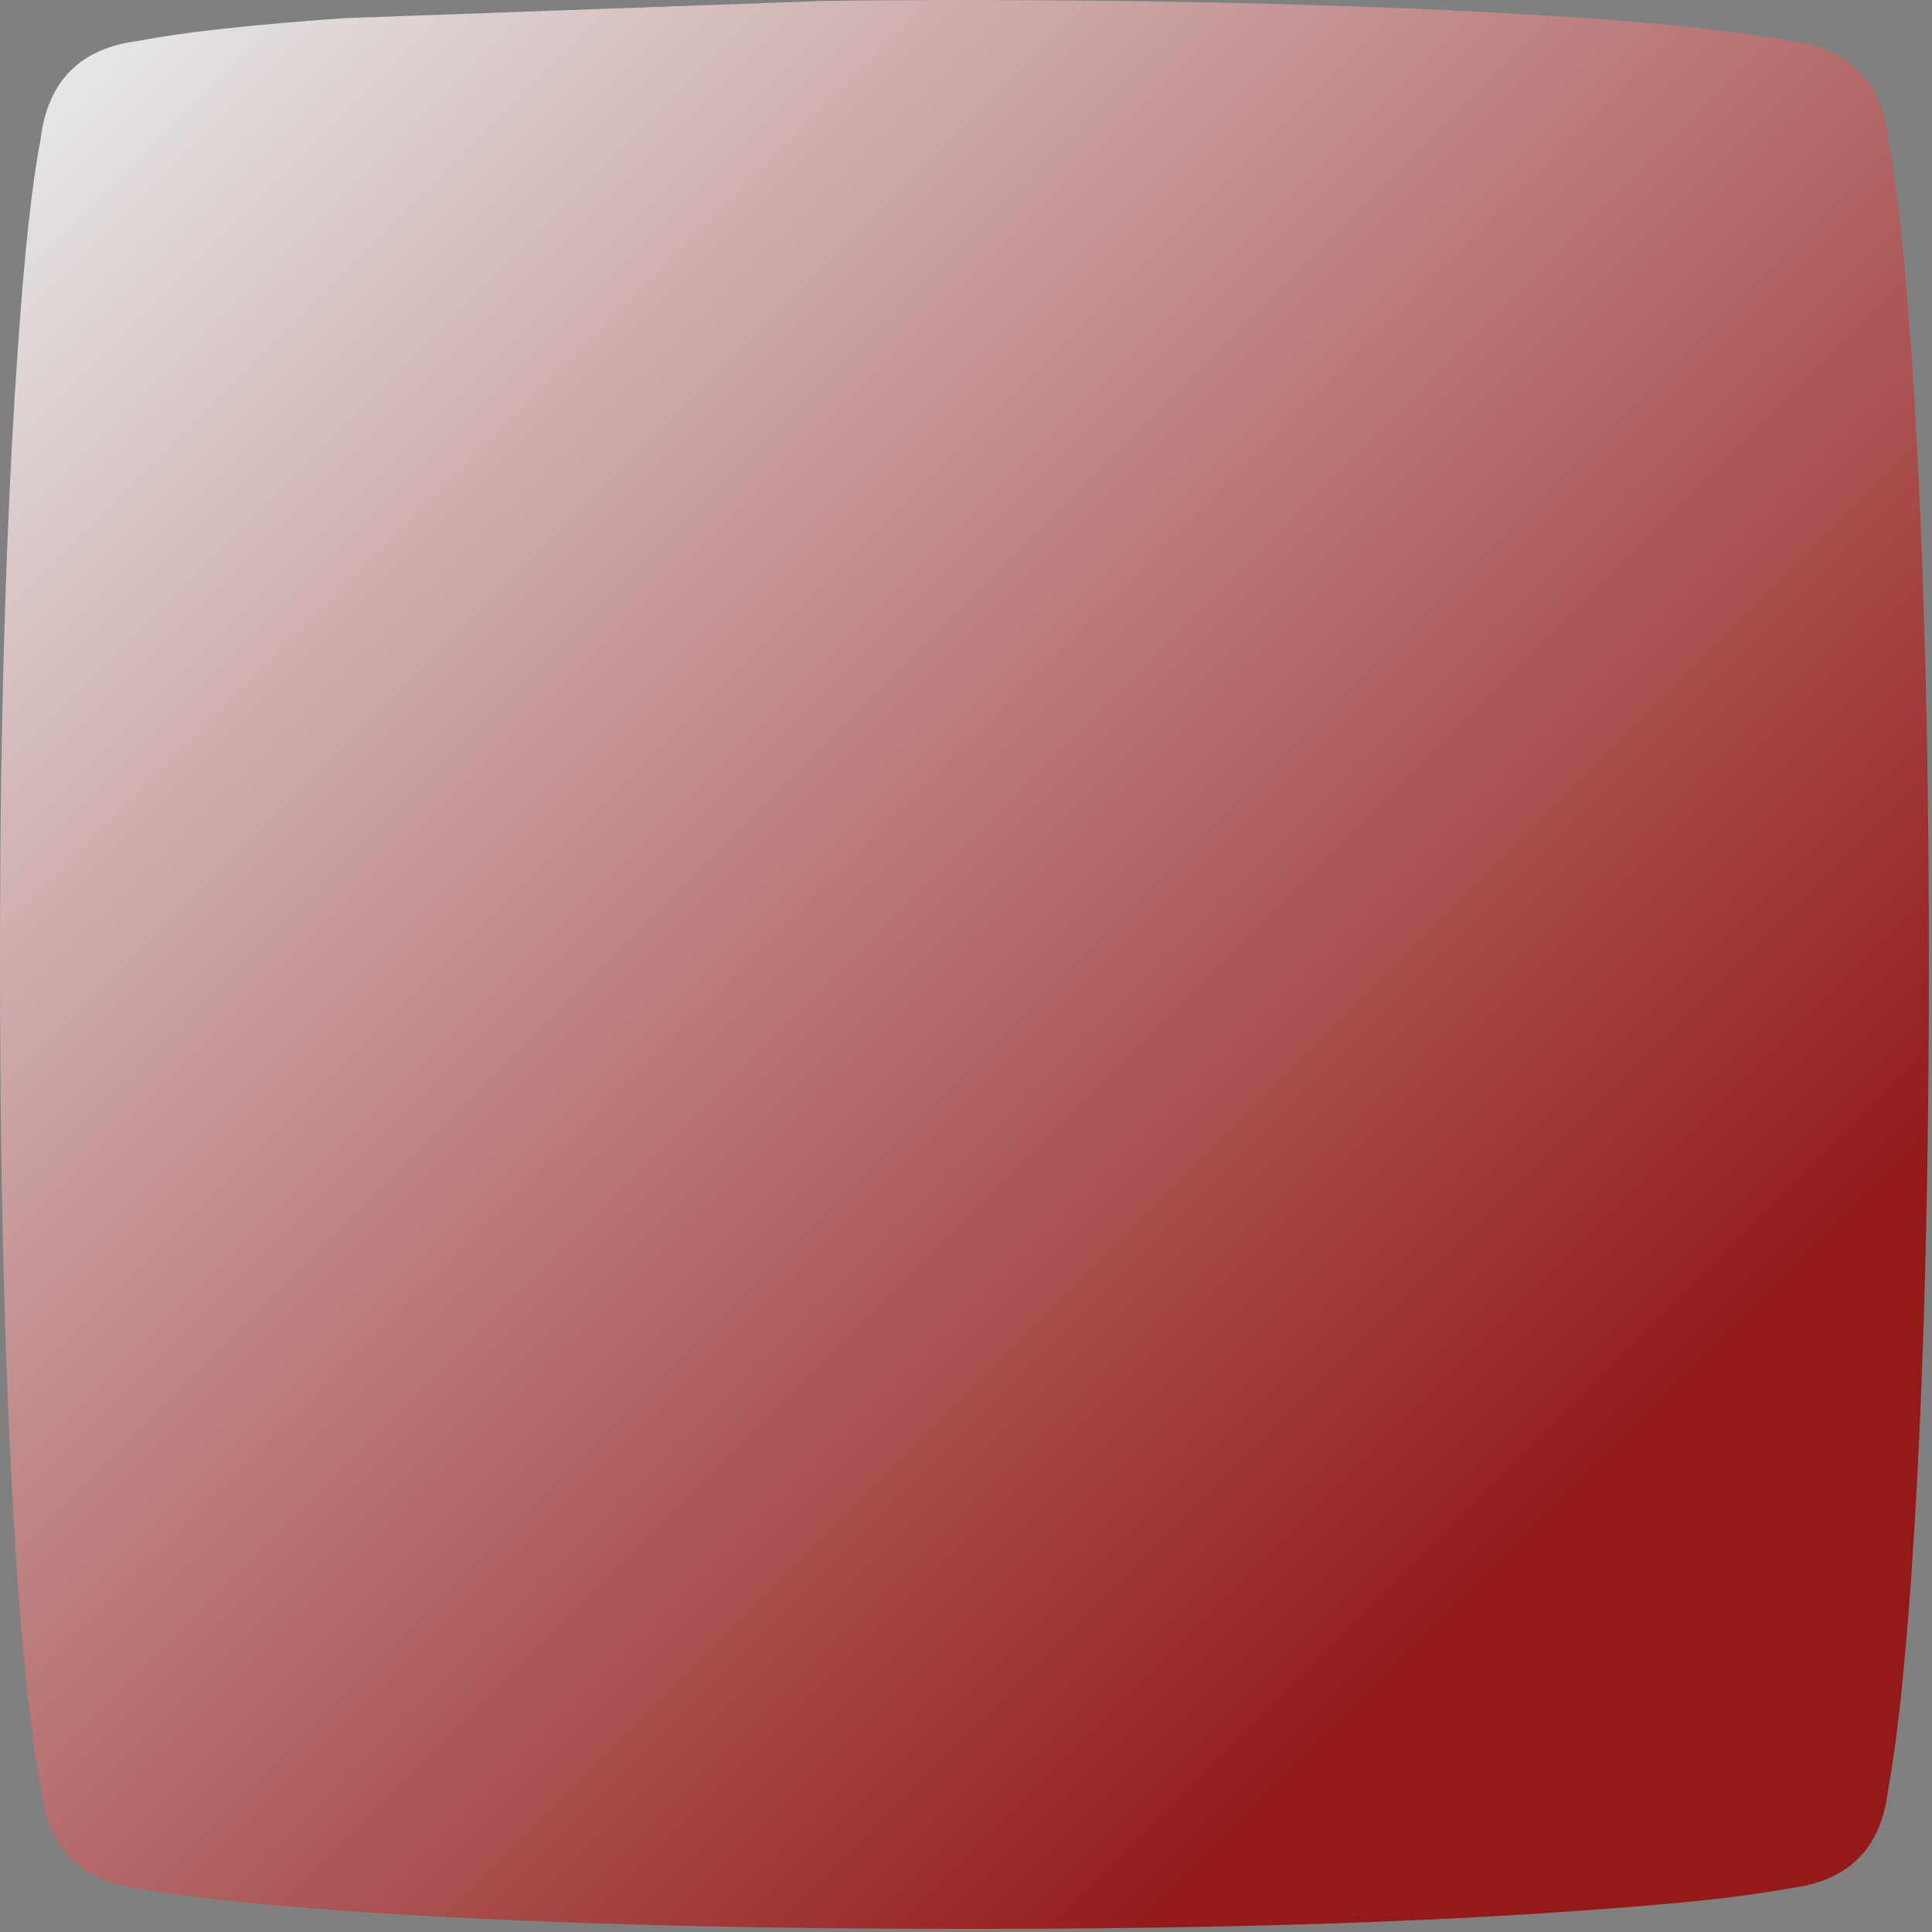 <?xml version="1.0" encoding="utf-8"?>
<svg version="1.1" id="Layer_1"
xmlns="http://www.w3.org/2000/svg"
xmlns:xlink="http://www.w3.org/1999/xlink"
width="308px" height="308px"
xml:space="preserve">
<rect width="100%" height="100%" fill="#808080" stroke="none"/>
<g id="PathID_5009" transform="matrix(1, 0, 0, 1, 0, 0)">
<linearGradient
id="LinearGradID_2322" gradientUnits="userSpaceOnUse" gradientTransform="matrix(0.174, 0.174, -0.174, 0.174, 153.75, 153.75)" spreadMethod ="pad" x1="-819.2" y1="0" x2="819.2" y2="0" >
<stop  offset="0" style="stop-color:#FFFFFF;stop-opacity:0.8" />
<stop  offset="0.824" style="stop-color:#990000;stop-opacity:0.8" />
</linearGradient>
<path style="fill:url(#LinearGradID_2322) " d="M301 22.2Q303 32.4 304.6 54.8Q307.5 95.8 307.5 153.7Q307.5 211.7 304.6 252.7Q302.95 275.15 301 285.3Q299.4 299.4 285.15 301.05Q275 303 252.65 304.55Q211.75 307.55 153.7 307.5Q95.7 307.5 54.7 304.6Q32.5 303 22.25 301.05Q8.1 299.4 6.55 285.15Q4.5 275 2.85 252.75Q0 211.7 0 153.8Q0 139.6 0.15 126.45Q0.7 85.8 2.9 54.8Q4.45 32.55 6.45 22.35Q8.1 8.2 22.2 6.5Q32.3 4.5 54.8 2.9L131.25 0.15Q142.2 0 153.8 0Q211.75 0.05 252.7 2.9Q275.1 4.5 285.2 6.5Q299.4 8.2 301 22.2" />
</g>
</svg>
